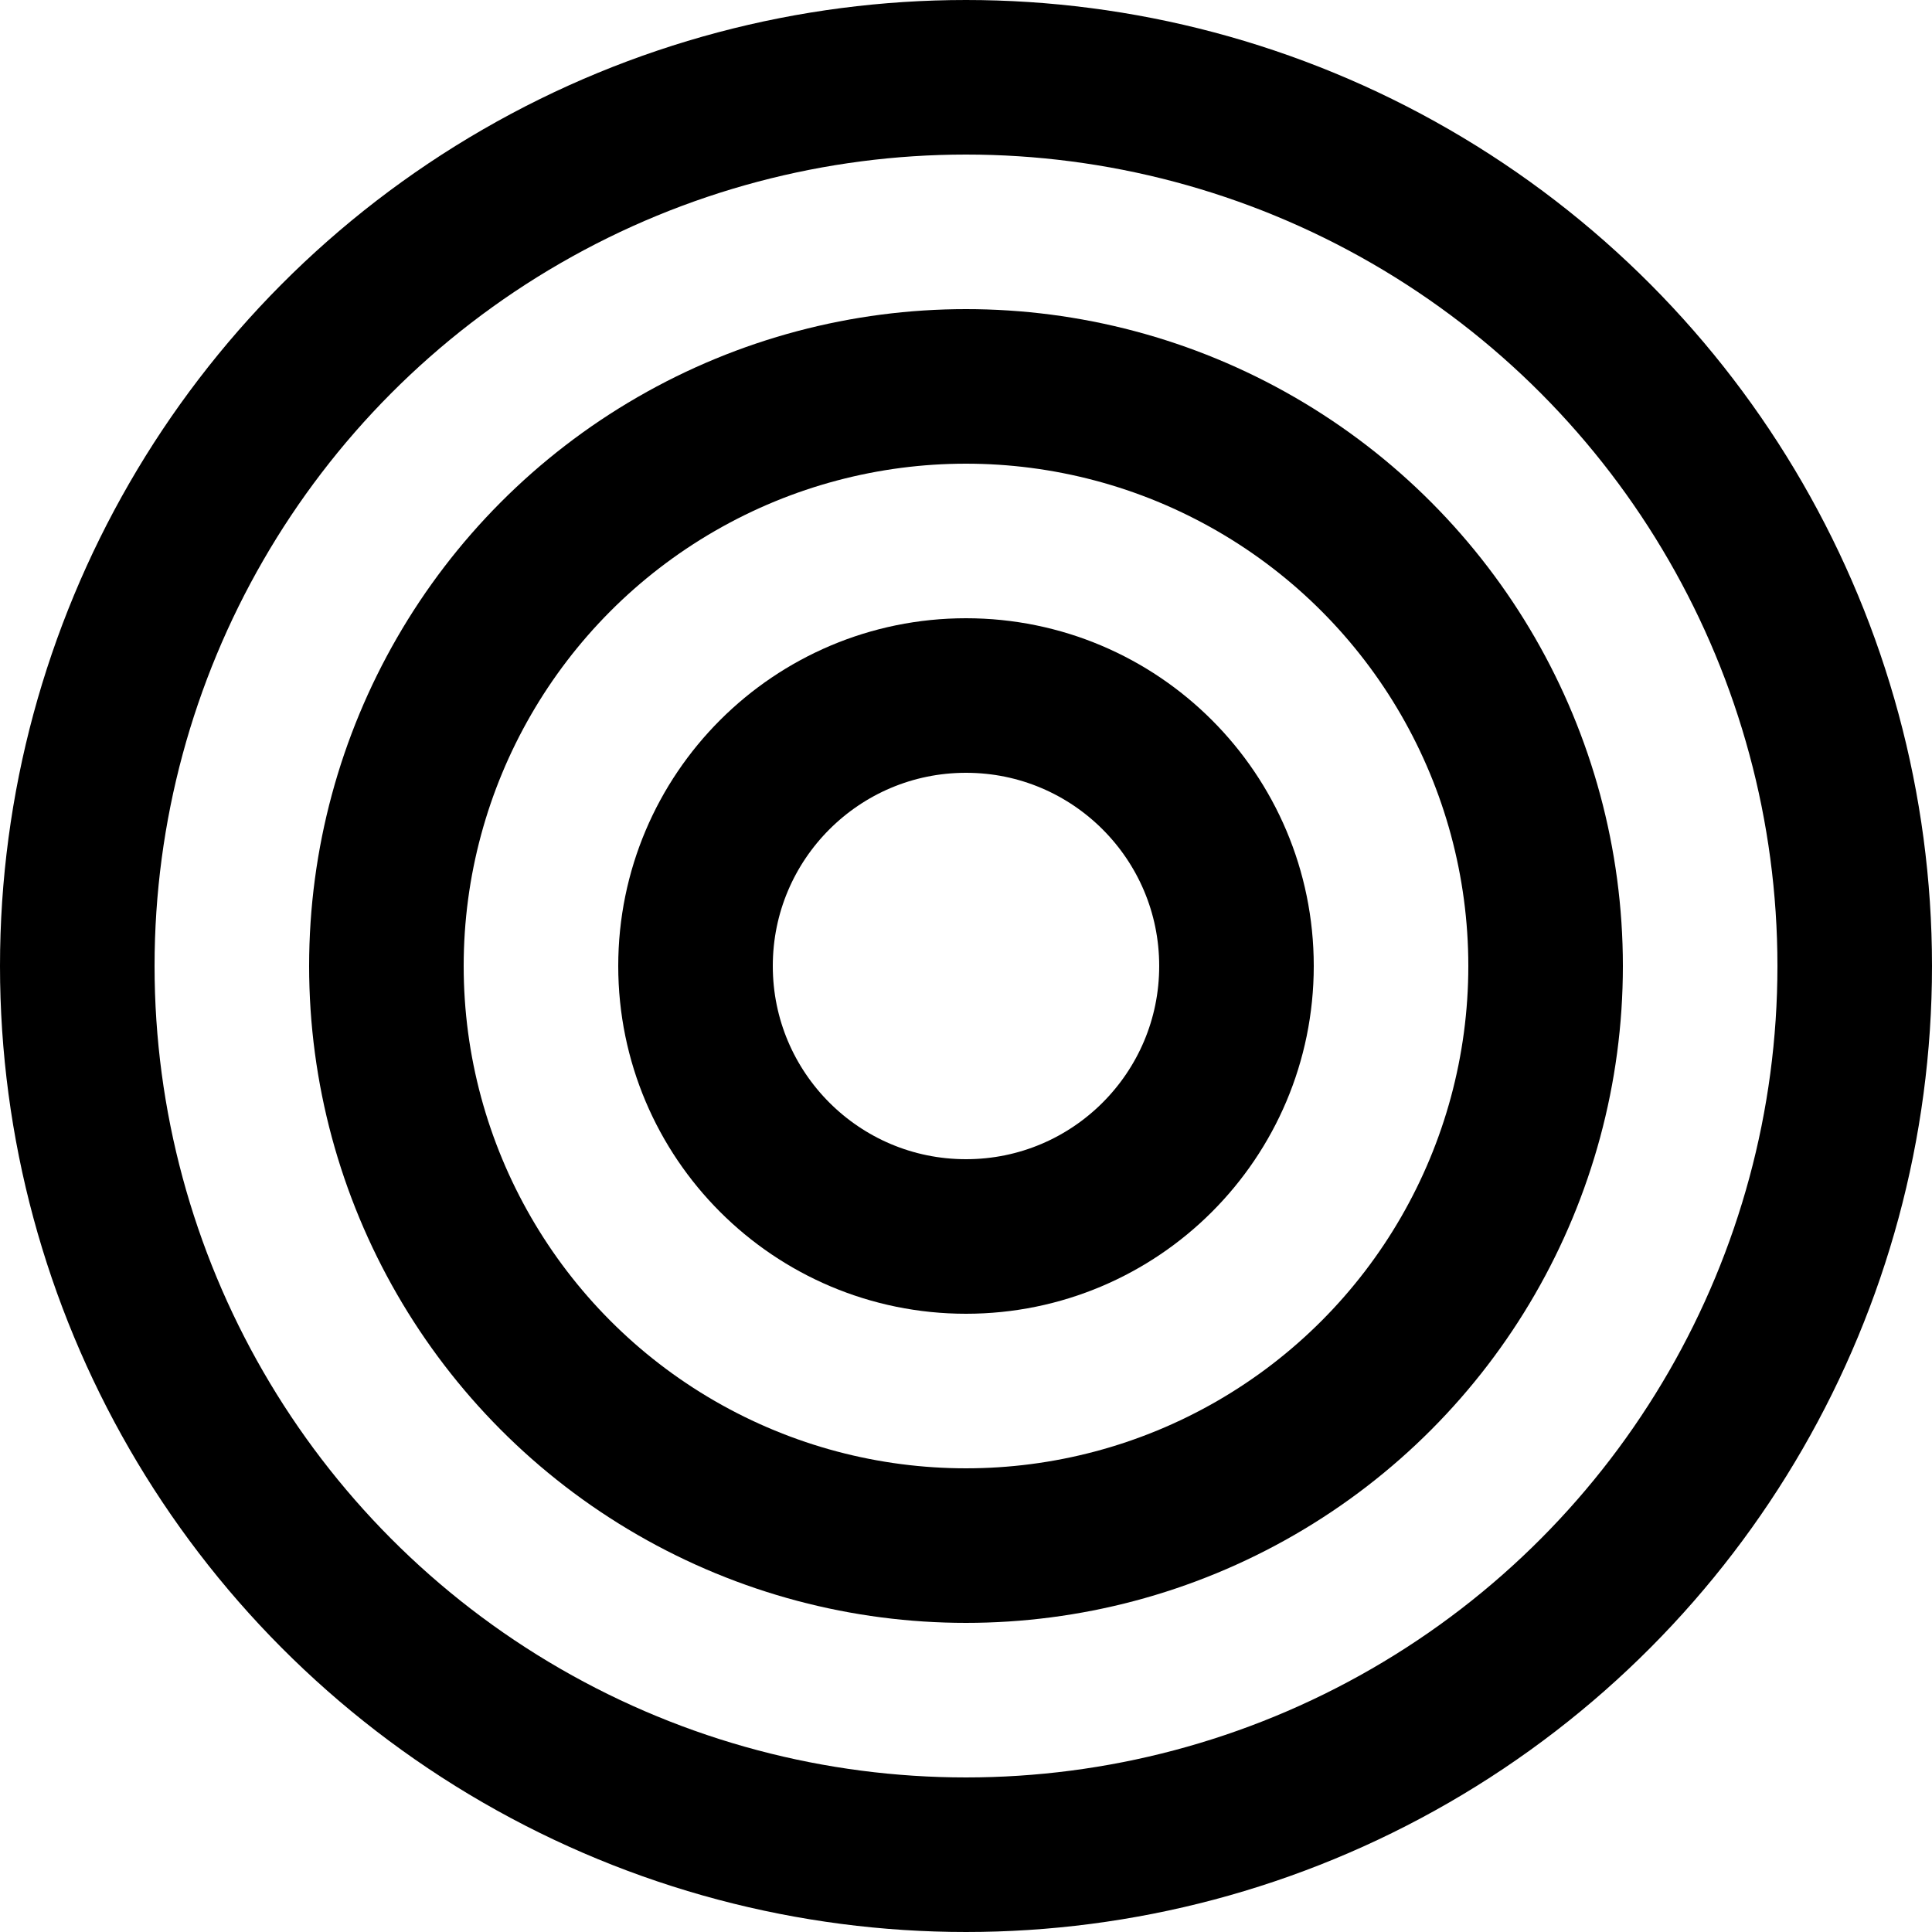 <svg width="25" height="25" viewBox="0 0 25 25" fill="none" xmlns="http://www.w3.org/2000/svg">
<circle cx="12.5" cy="12.5" r="11.5" stroke="black" stroke-width="2"/>
<circle cx="12.5" cy="12.5" r="7.5" stroke="black" stroke-width="2"/>
<circle cx="12.5" cy="12.5" r="3.5" stroke="black" stroke-width="2"/>
</svg>
